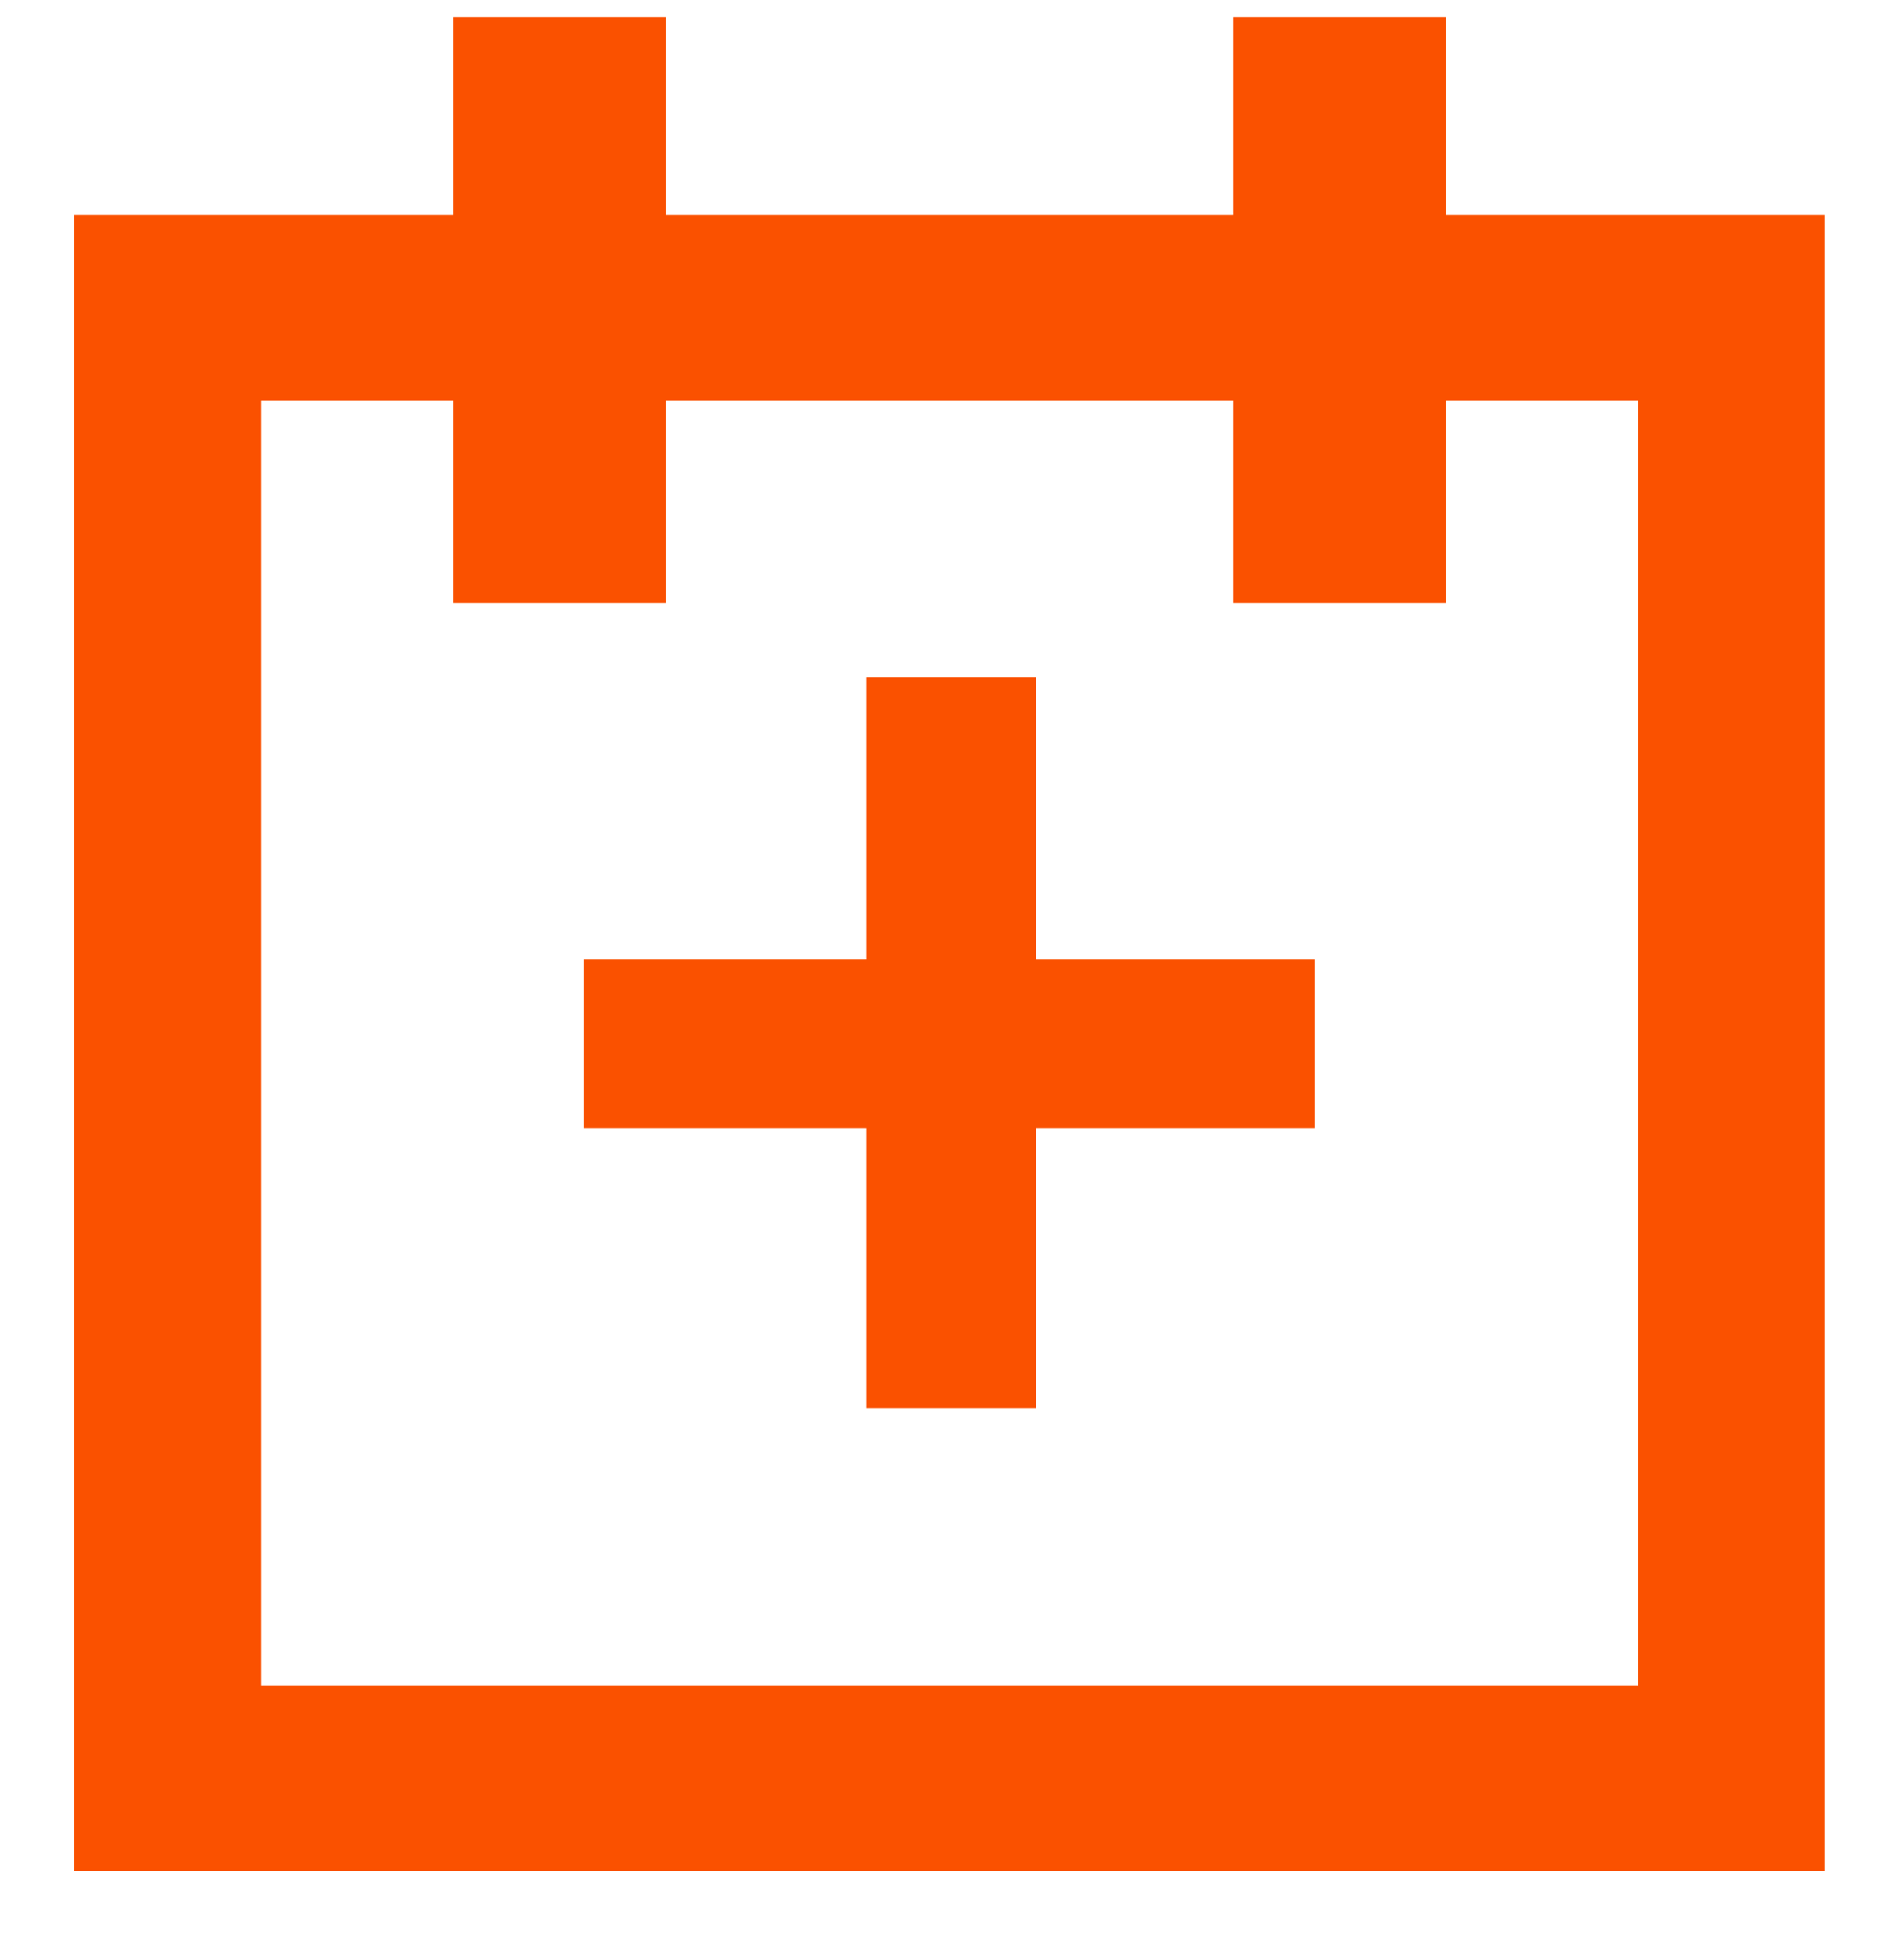 <?xml version="1.0" encoding="UTF-8" standalone="no"?>
<!DOCTYPE svg PUBLIC "-//W3C//DTD SVG 1.1//EN" "http://www.w3.org/Graphics/SVG/1.1/DTD/svg11.dtd">
<svg width="100%" height="100%" viewBox="0 0 97 100" version="1.1" xmlns="http://www.w3.org/2000/svg" xmlns:xlink="http://www.w3.org/1999/xlink" xml:space="preserve" xmlns:serif="http://www.serif.com/" style="fill-rule:evenodd;clip-rule:evenodd;stroke-linecap:round;stroke-miterlimit:1.5;">
    <g transform="matrix(1,0,0,1,-1.541,-1.129)">
        <g transform="matrix(0.887,0,0,0.882,-3.138,-0.663)">
            <rect x="14.927" y="19.821" width="89.949" height="85.056" style="fill:rgb(200,46,46);fill-opacity:0;stroke:rgb(250,81,0);stroke-width:10.74px;"/>
        </g>
        <g transform="matrix(-253.971,0,0,1.273,14016.7,-22.166)">
            <rect x="54.976" y="45.446" width="0.034" height="29.286" style="fill:rgb(250,81,0);stroke:rgb(200,46,46);stroke-opacity:0;stroke-width:0.01px;"/>
        </g>
        <g transform="matrix(-319.088,0,0,1.02,17617.5,-44.342)">
            <rect x="54.976" y="45.446" width="0.034" height="29.286" style="fill:rgb(250,81,0);"/>
        </g>
        <g transform="matrix(-319.088,0,0,1.02,17577.7,-44.342)">
            <rect x="54.976" y="45.446" width="0.034" height="29.286" style="fill:rgb(250,81,0);"/>
        </g>
        <g transform="matrix(-1.55512e-14,-253.971,-1.273,7.79236e-17,126.469,14021)">
            <rect x="54.976" y="45.446" width="0.034" height="29.286" style="fill:rgb(250,81,0);stroke:rgb(200,46,46);stroke-opacity:0;stroke-width:0.01px;"/>
        </g>
    </g>
</svg>
